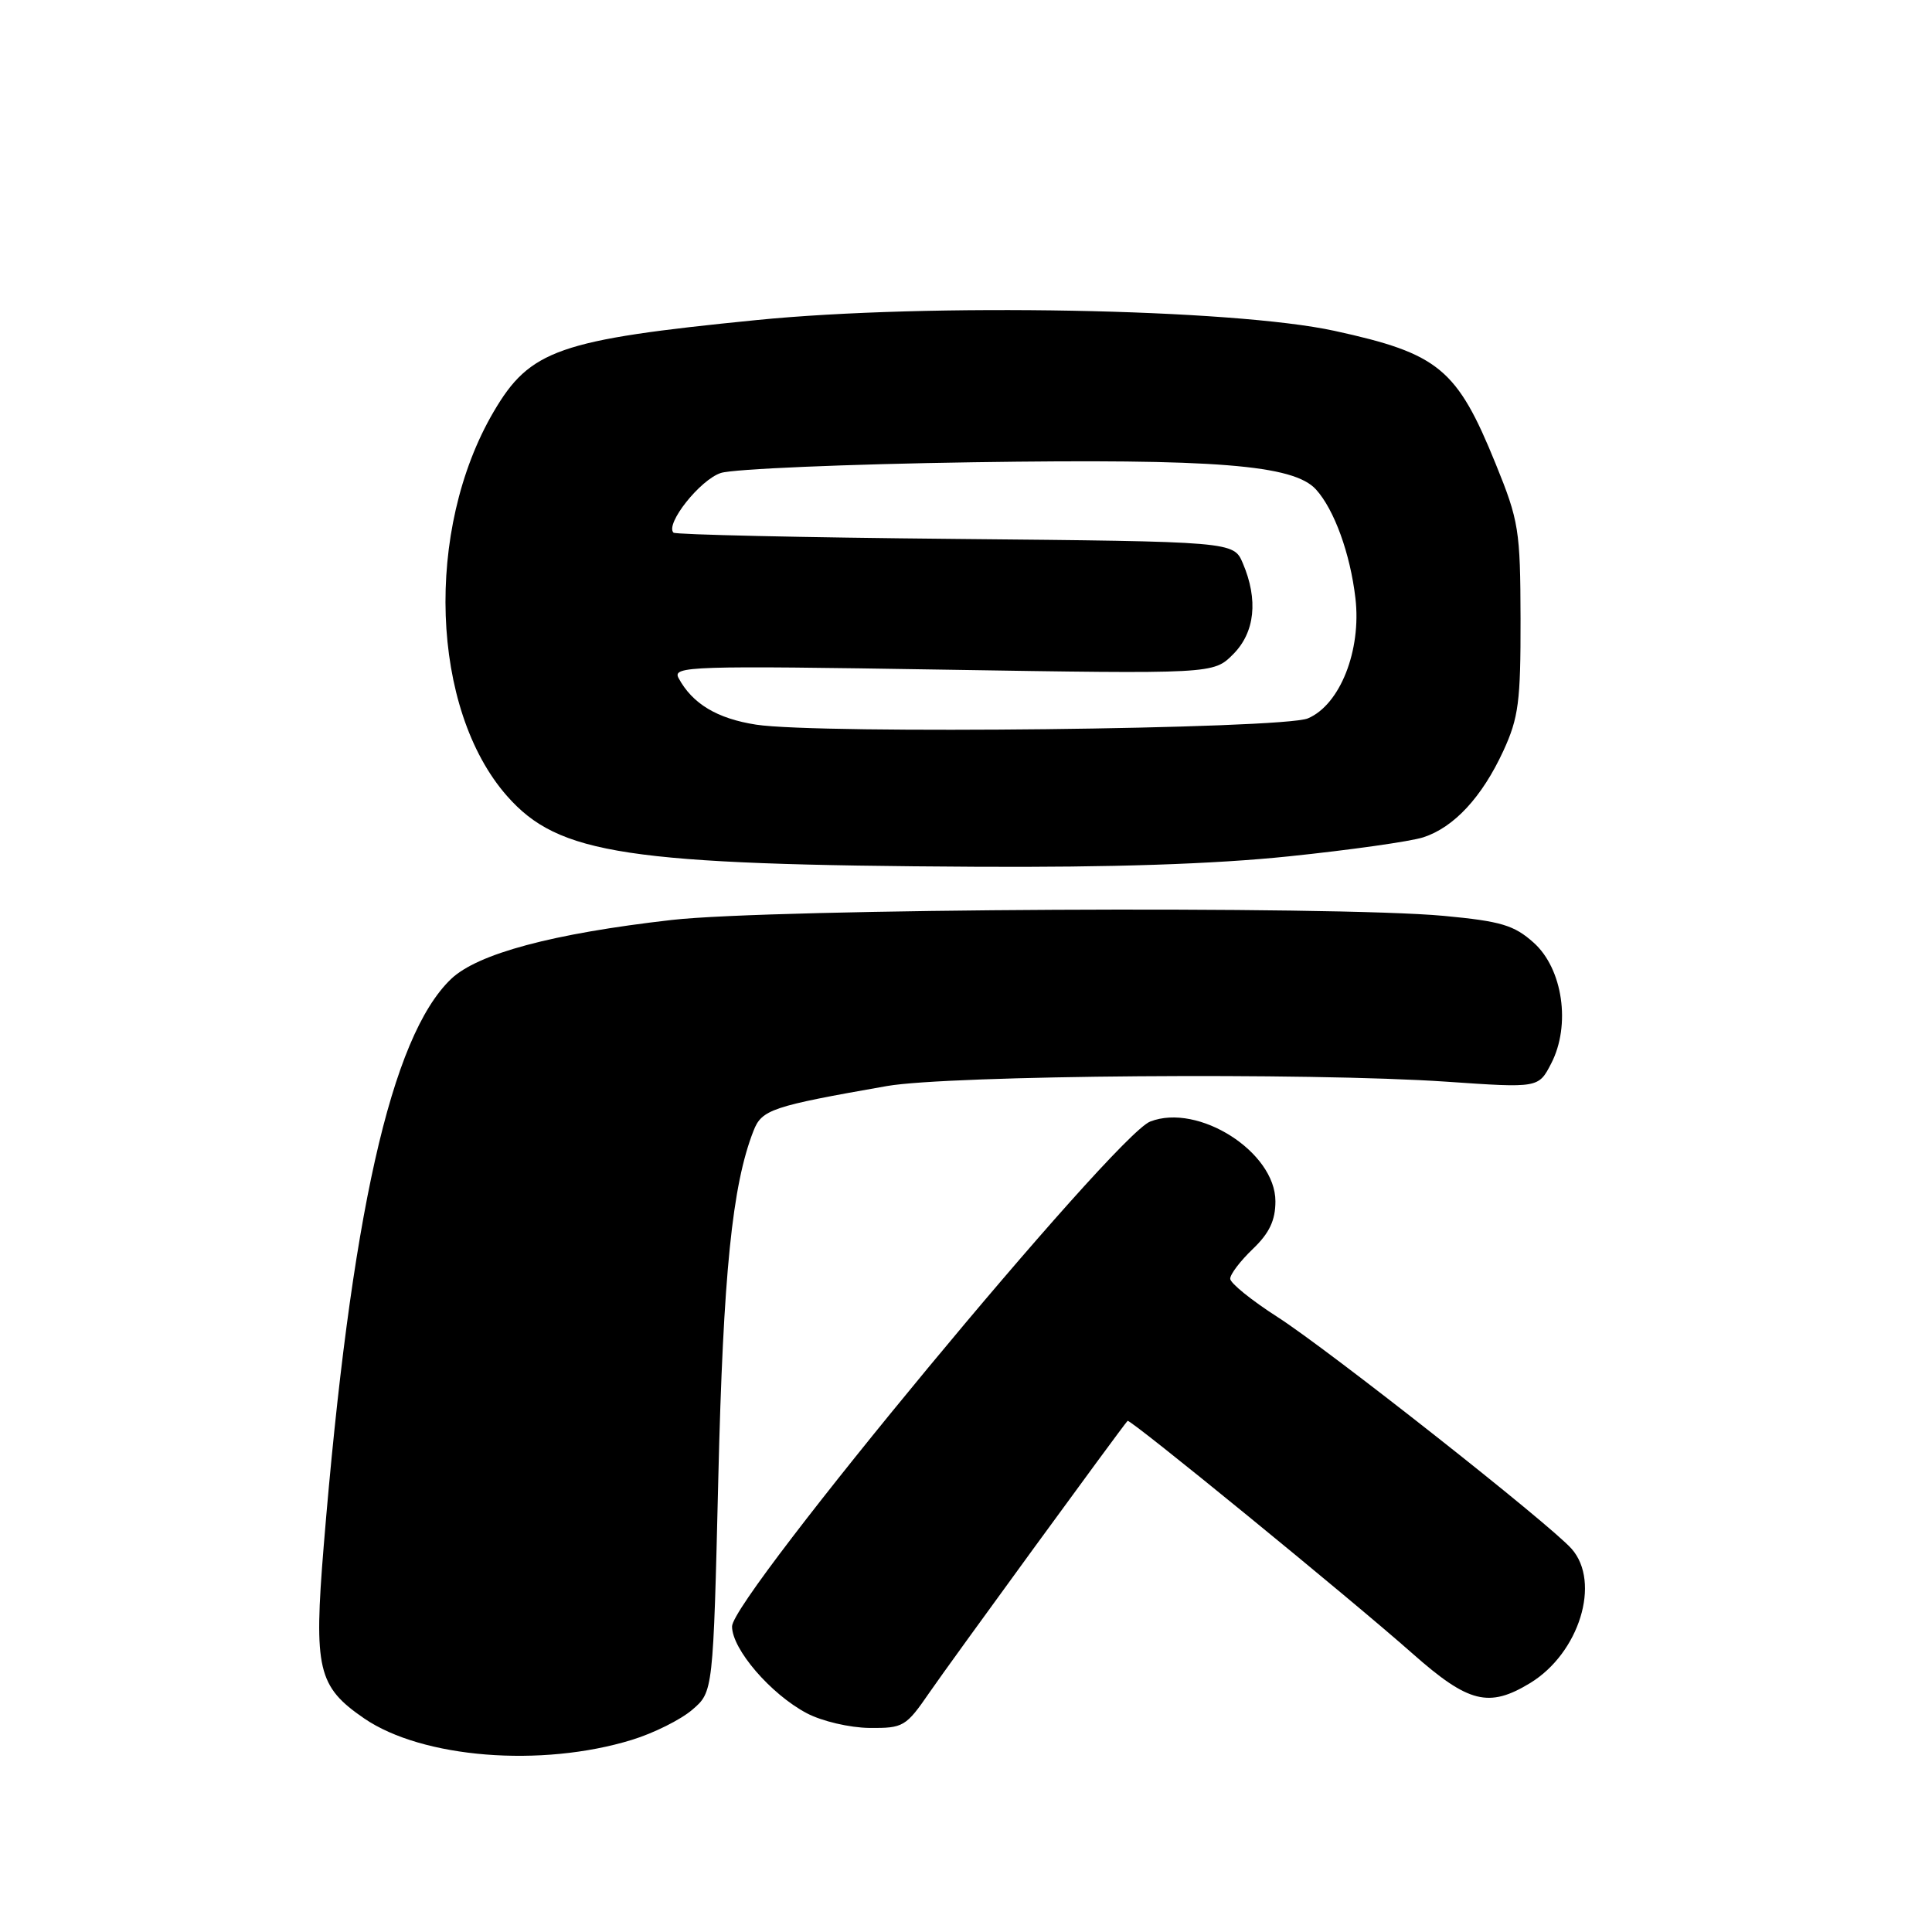 <?xml version="1.0" encoding="UTF-8" standalone="no"?>
<!DOCTYPE svg PUBLIC "-//W3C//DTD SVG 1.1//EN" "http://www.w3.org/Graphics/SVG/1.1/DTD/svg11.dtd" >
<svg xmlns="http://www.w3.org/2000/svg" xmlns:xlink="http://www.w3.org/1999/xlink" version="1.1" viewBox="0 0 256 256">
 <g >
 <path fill="currentColor"
d=" M 83.73 230.54 C 86.61 229.66 90.21 227.86 91.73 226.55 C 94.50 224.18 94.50 224.18 95.18 195.84 C 95.83 168.80 97.02 157.04 99.84 149.85 C 100.94 147.02 102.24 146.59 117.50 143.91 C 125.75 142.46 173.49 142.09 191.68 143.33 C 203.86 144.17 203.86 144.17 205.54 140.92 C 208.17 135.84 207.08 128.36 203.22 124.91 C 200.63 122.59 198.90 122.07 191.34 121.36 C 176.90 120.00 102.15 120.39 89.00 121.90 C 73.22 123.70 63.27 126.37 59.76 129.73 C 51.81 137.35 46.48 161.10 42.89 204.90 C 41.56 221.19 42.10 223.48 48.27 227.71 C 55.97 232.97 71.73 234.23 83.73 230.54 Z  M 123.17 224.25 C 125.81 220.40 148.65 189.09 149.41 188.27 C 149.71 187.95 178.99 211.87 187.16 219.10 C 194.59 225.67 197.28 226.34 202.76 223.01 C 209.26 219.04 212.16 209.67 208.25 205.23 C 205.38 201.97 175.99 178.81 169.26 174.50 C 165.83 172.30 163.01 170.02 163.01 169.44 C 163.00 168.85 164.35 167.08 166.00 165.50 C 168.20 163.40 169.00 161.70 169.00 159.18 C 169.00 152.64 158.78 146.13 152.41 148.61 C 147.67 150.45 97.00 211.64 97.00 215.51 C 97.00 218.53 102.13 224.49 106.90 227.01 C 108.90 228.07 112.59 228.93 115.20 228.96 C 119.70 229.00 120.04 228.80 123.17 224.25 Z  M 170.78 113.47 C 178.88 112.63 186.89 111.50 188.59 110.95 C 192.66 109.63 196.37 105.63 199.20 99.50 C 201.22 95.11 201.50 92.97 201.48 82.00 C 201.45 70.24 201.26 69.03 198.20 61.50 C 193.06 48.84 190.67 46.86 176.83 43.84 C 163.37 40.90 122.99 40.14 100.24 42.41 C 74.01 45.02 70.23 46.34 65.41 54.56 C 56.24 70.22 57.06 93.97 67.18 105.47 C 74.02 113.24 83.00 114.60 129.28 114.85 C 147.21 114.95 160.92 114.50 170.78 113.47 Z  M 100.19 96.02 C 95.02 95.22 91.74 93.25 89.91 89.84 C 89.07 88.27 91.47 88.19 124.90 88.73 C 160.78 89.31 160.78 89.31 163.39 86.70 C 166.29 83.80 166.75 79.48 164.68 74.63 C 163.46 71.76 163.46 71.76 126.59 71.41 C 106.32 71.22 89.51 70.84 89.24 70.58 C 88.11 69.44 92.77 63.56 95.52 62.67 C 97.16 62.14 112.22 61.50 129.00 61.25 C 161.17 60.77 171.41 61.59 174.38 64.86 C 176.80 67.54 178.91 73.35 179.60 79.26 C 180.41 86.18 177.56 93.39 173.30 95.19 C 169.96 96.61 108.52 97.31 100.19 96.02 Z "/>
</g>
</svg>